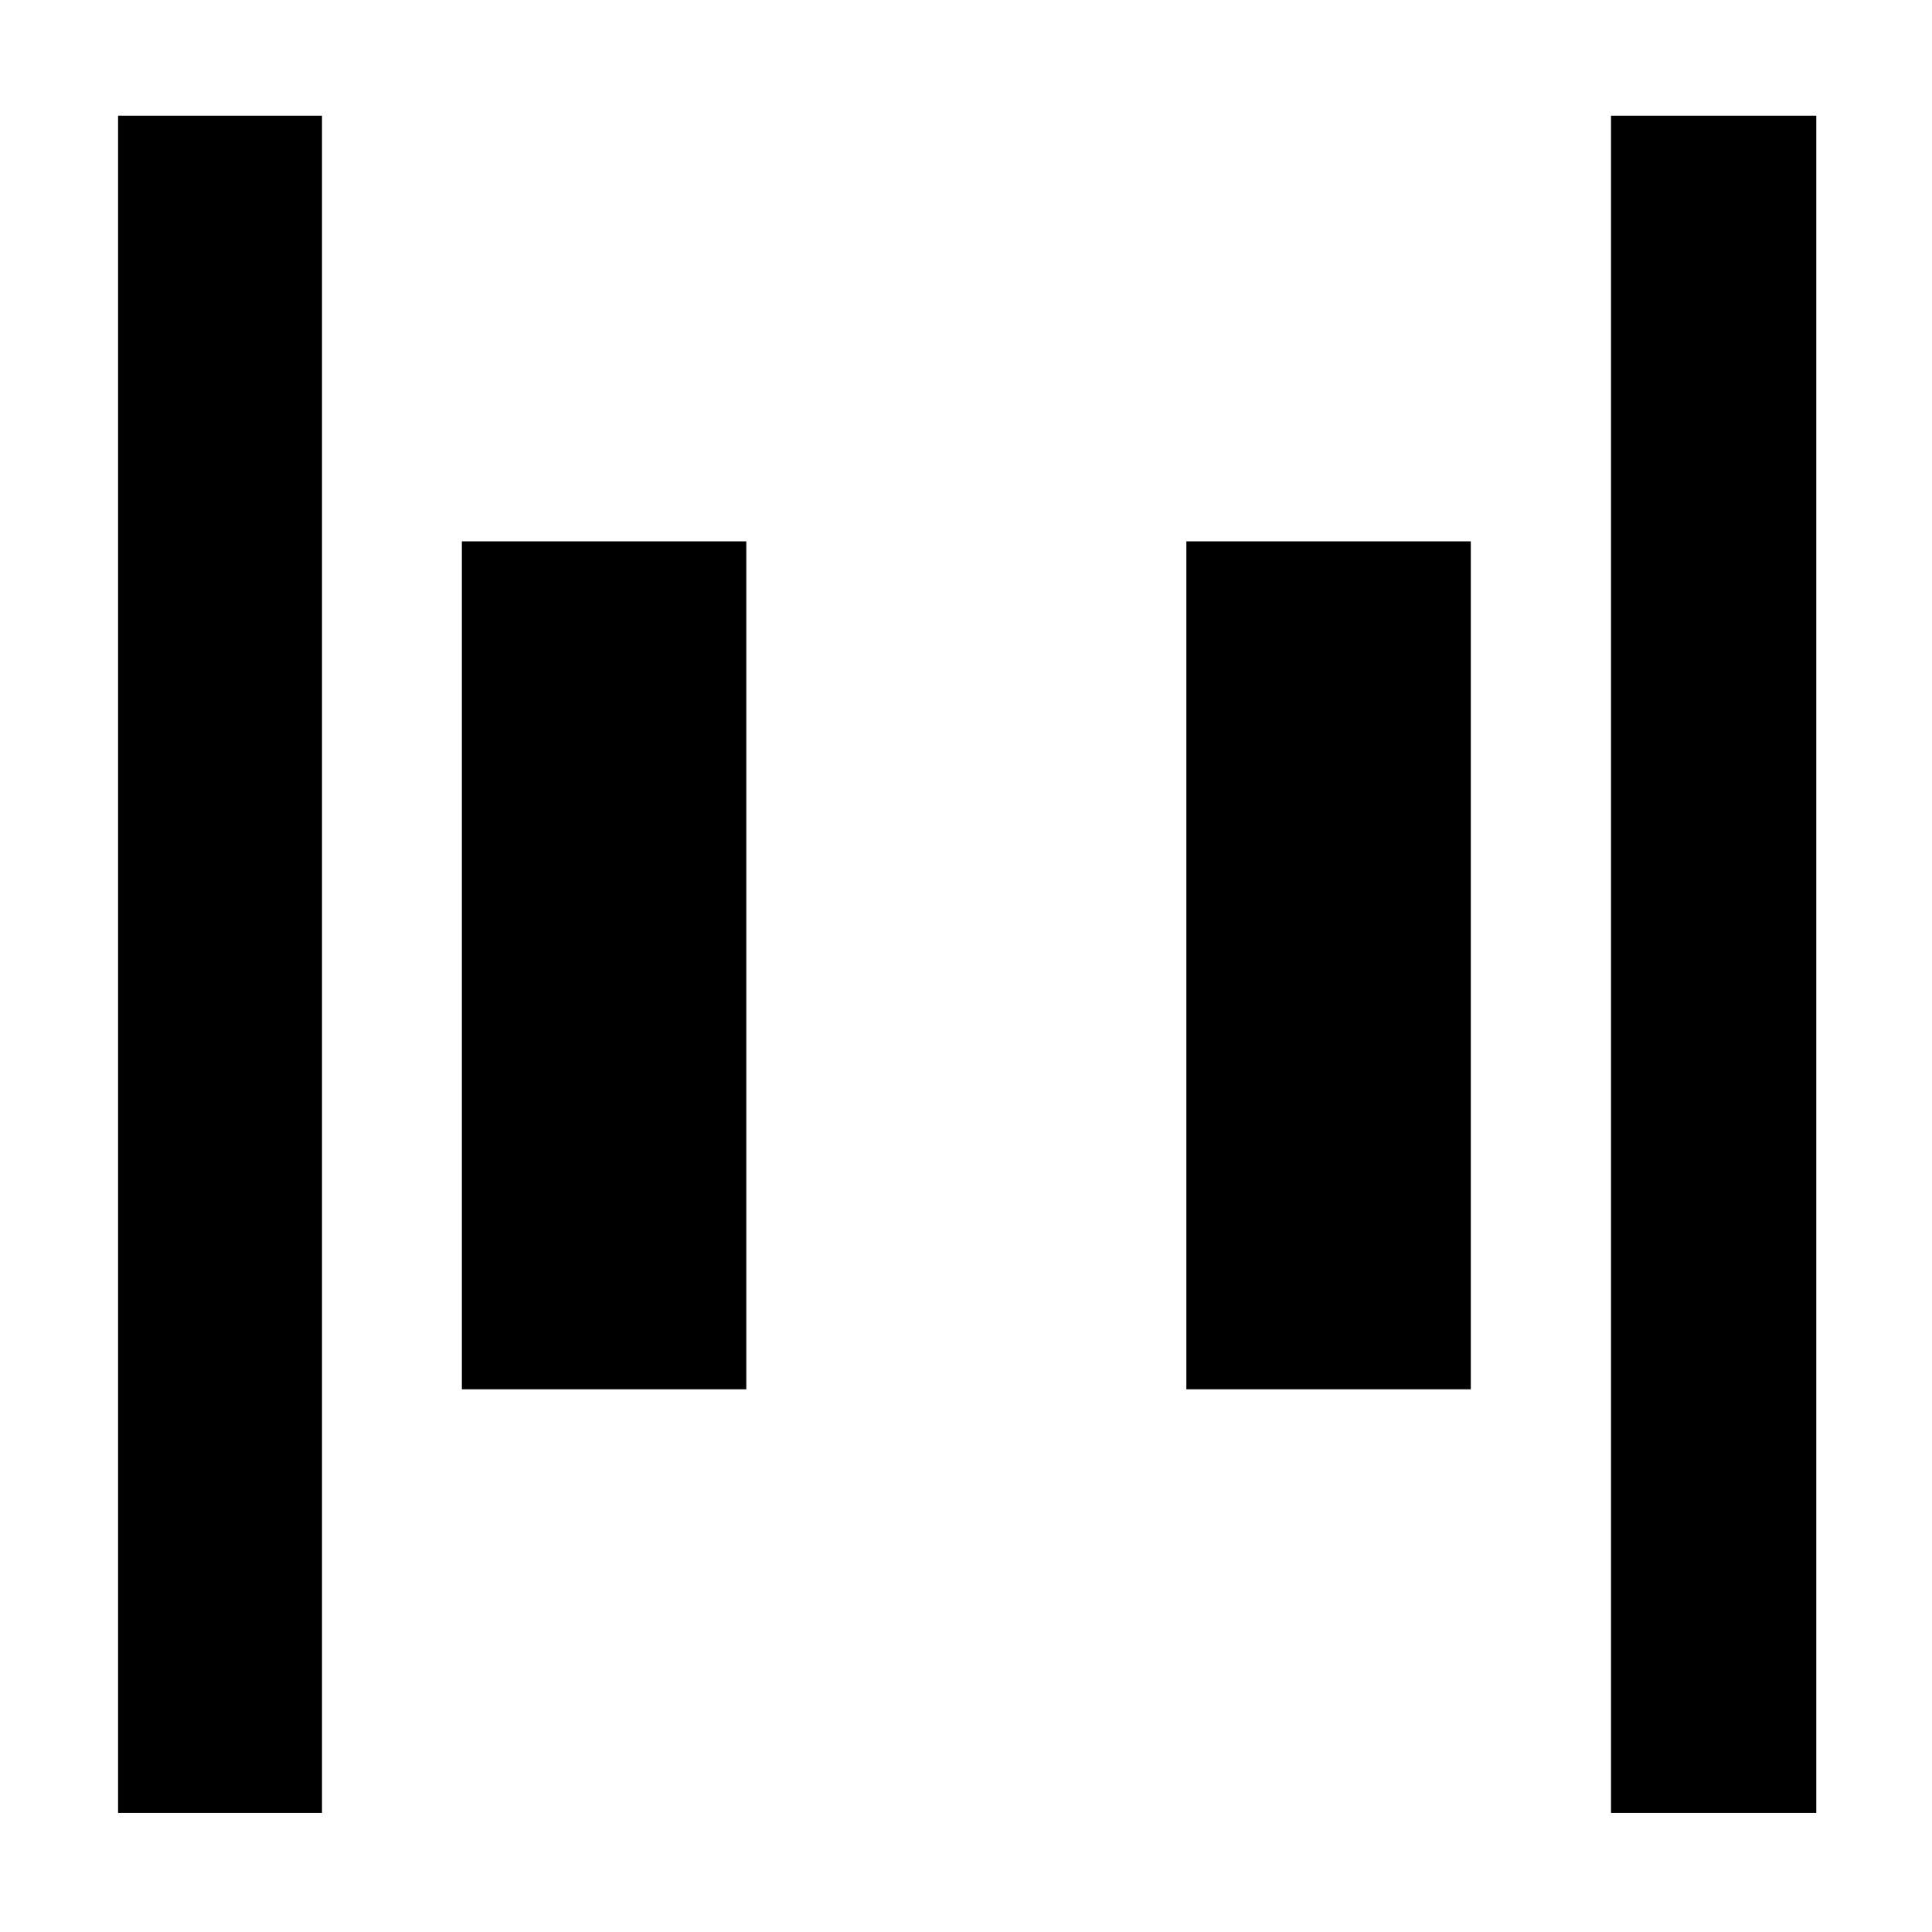 <svg xmlns="http://www.w3.org/2000/svg" height="40" viewBox="0 96 960 960" width="40"><path d="M800.501 996.833V153.5H902.5v843.333H800.501Zm-741.834 0V153.5h101.332v843.333H58.667Zm530.833-210.5V365h141.333v421.333H589.5Zm-360 0V365h141.333v421.333H229.5Z"/></svg>